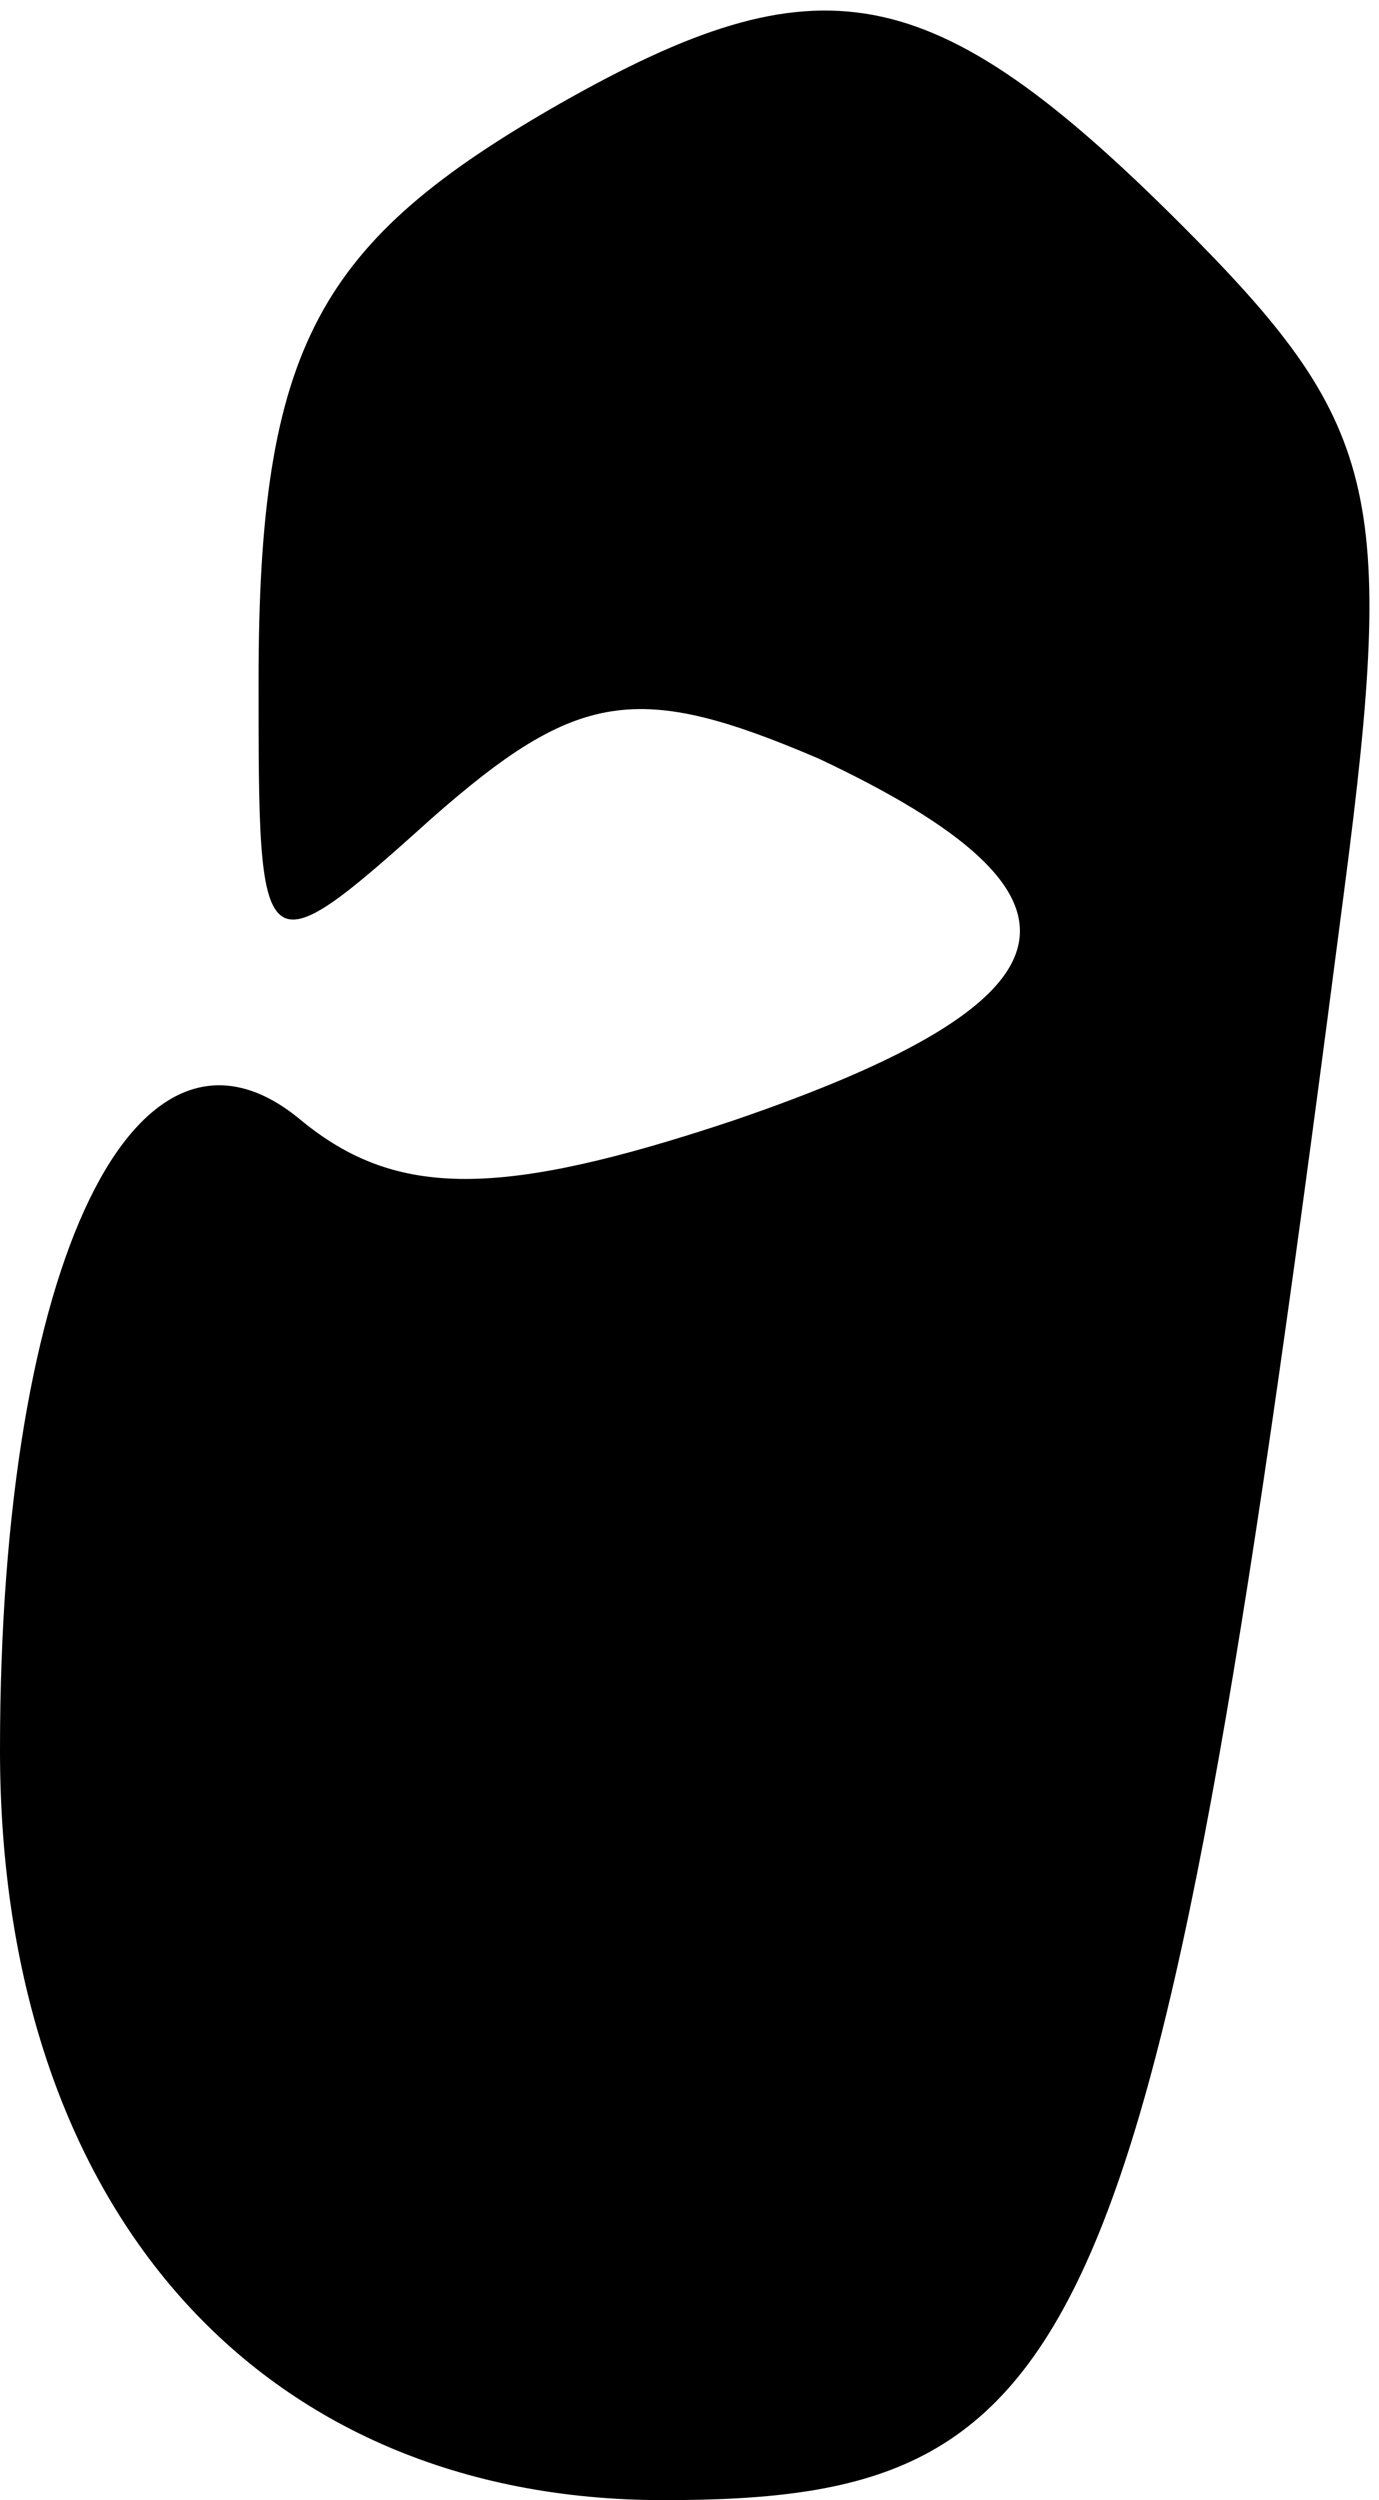<?xml version="1.0" standalone="no"?>
<!DOCTYPE svg PUBLIC "-//W3C//DTD SVG 20010904//EN"
 "http://www.w3.org/TR/2001/REC-SVG-20010904/DTD/svg10.dtd">
<svg version="1.0" xmlns="http://www.w3.org/2000/svg"
 width="16pt" height="29pt" viewBox="0 0 16 29"
 preserveAspectRatio="xMidYMid meet">
<g transform="translate(0,29) scale(0.1,-0.1)"
fill="#000000" stroke="none">
<path fill="#000000" stroke="none" d="M65 278 c-28 -16 -35 -28 -35 -67 0
-33 0 -34 20 -16 17 15 24 16 45 7 34 -16 31 -28 -10 -42 -27 -9 -39 -9 -50 0
-19 16 -35 -16 -35 -73 0 -53 30 -87 77 -87 50 0 57 17 79 187 6 46 4 54 -19
77 -29 29 -42 31 -72 14z"/>
</g>
</svg>
